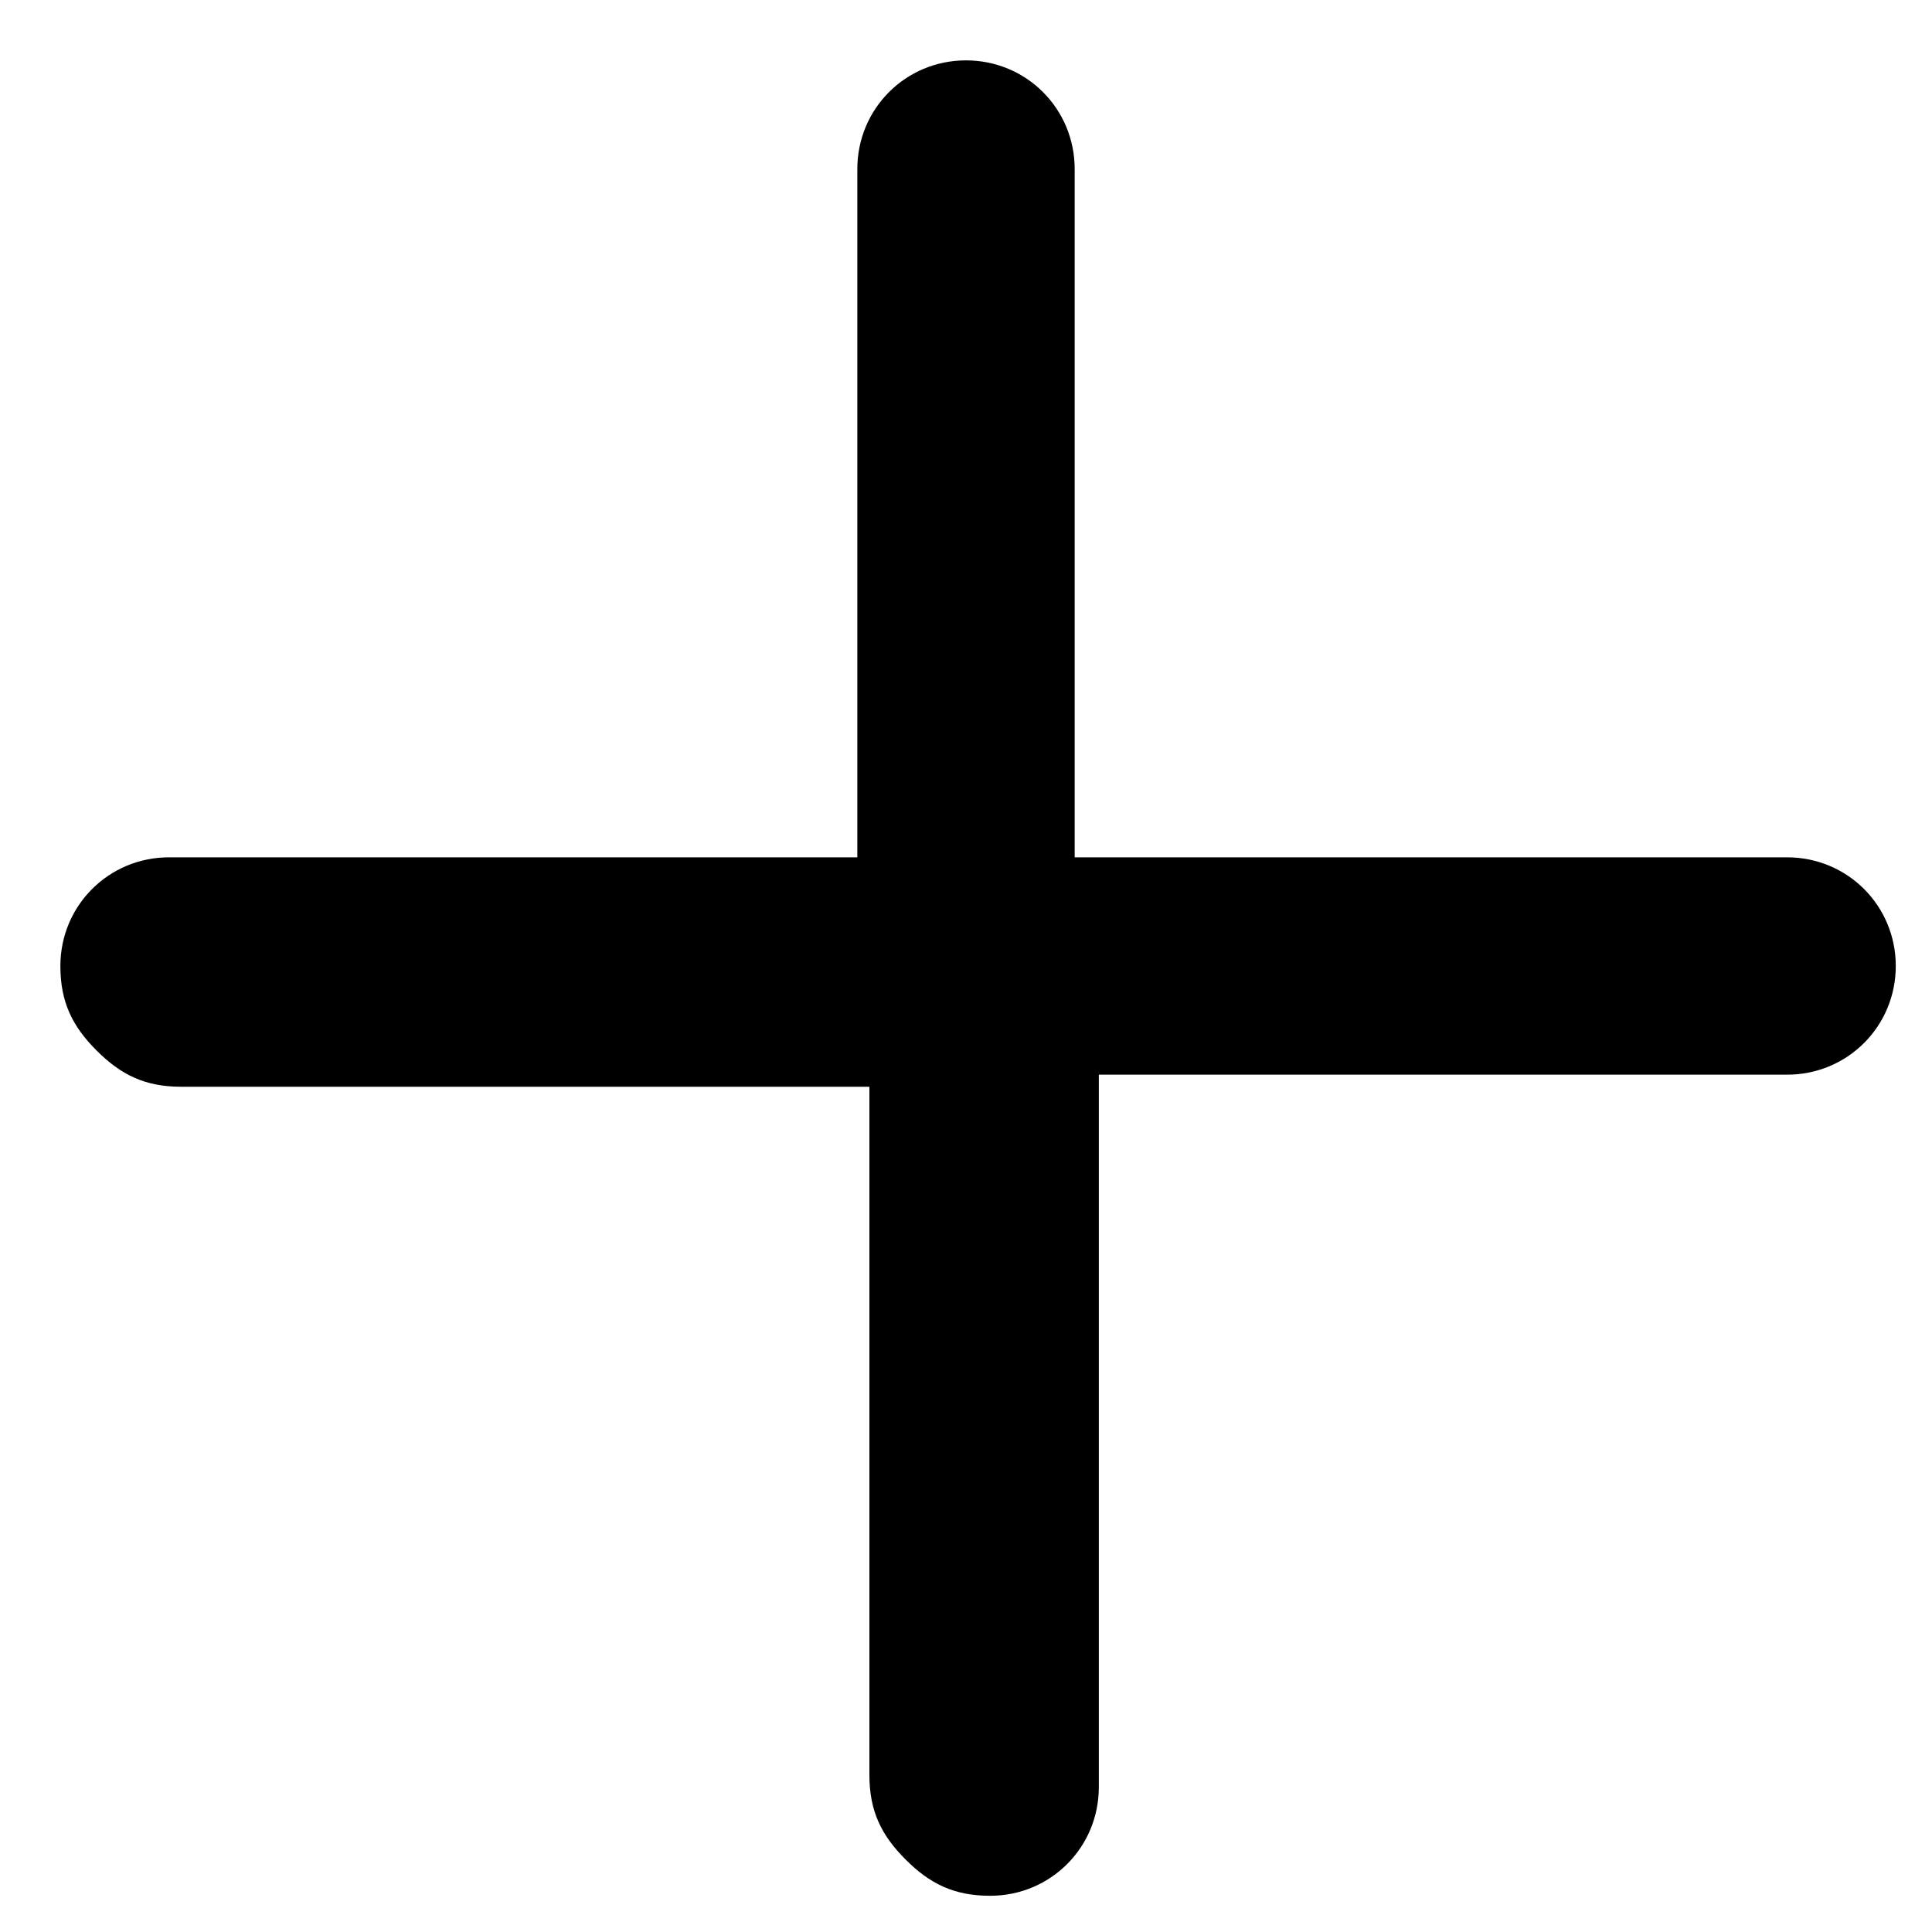 <svg version="1.1" id="Lager_1" xmlns="http://www.w3.org/2000/svg" xmlns:xlink="http://www.w3.org/1999/xlink" x="0px" y="0px"
	 viewBox="0 0 16 16" style="enable-background:new 0 0 16 16;" xml:space="preserve">
<style type="text/css">
	.st0{fill:#000000;}
</style>
<path class="st0" d="M8.9,7.1V1.4c0-0.5-0.4-0.9-0.9-0.9c-0.5,0-0.9,0.4-0.9,0.9l0,5.7H1.4C0.9,7.1,0.5,7.5,0.5,8
	c0,0.3,0.1,0.5,0.3,0.7s0.4,0.3,0.7,0.3h5.7v5.7c0,0.3,0.1,0.5,0.3,0.7c0.2,0.2,0.4,0.3,0.7,0.3c0.5,0,0.9-0.4,0.9-0.9V8.9h5.7
	c0.5,0,0.9-0.4,0.9-0.9c0-0.5-0.4-0.9-0.9-0.9H8.9z"/>
</svg>

